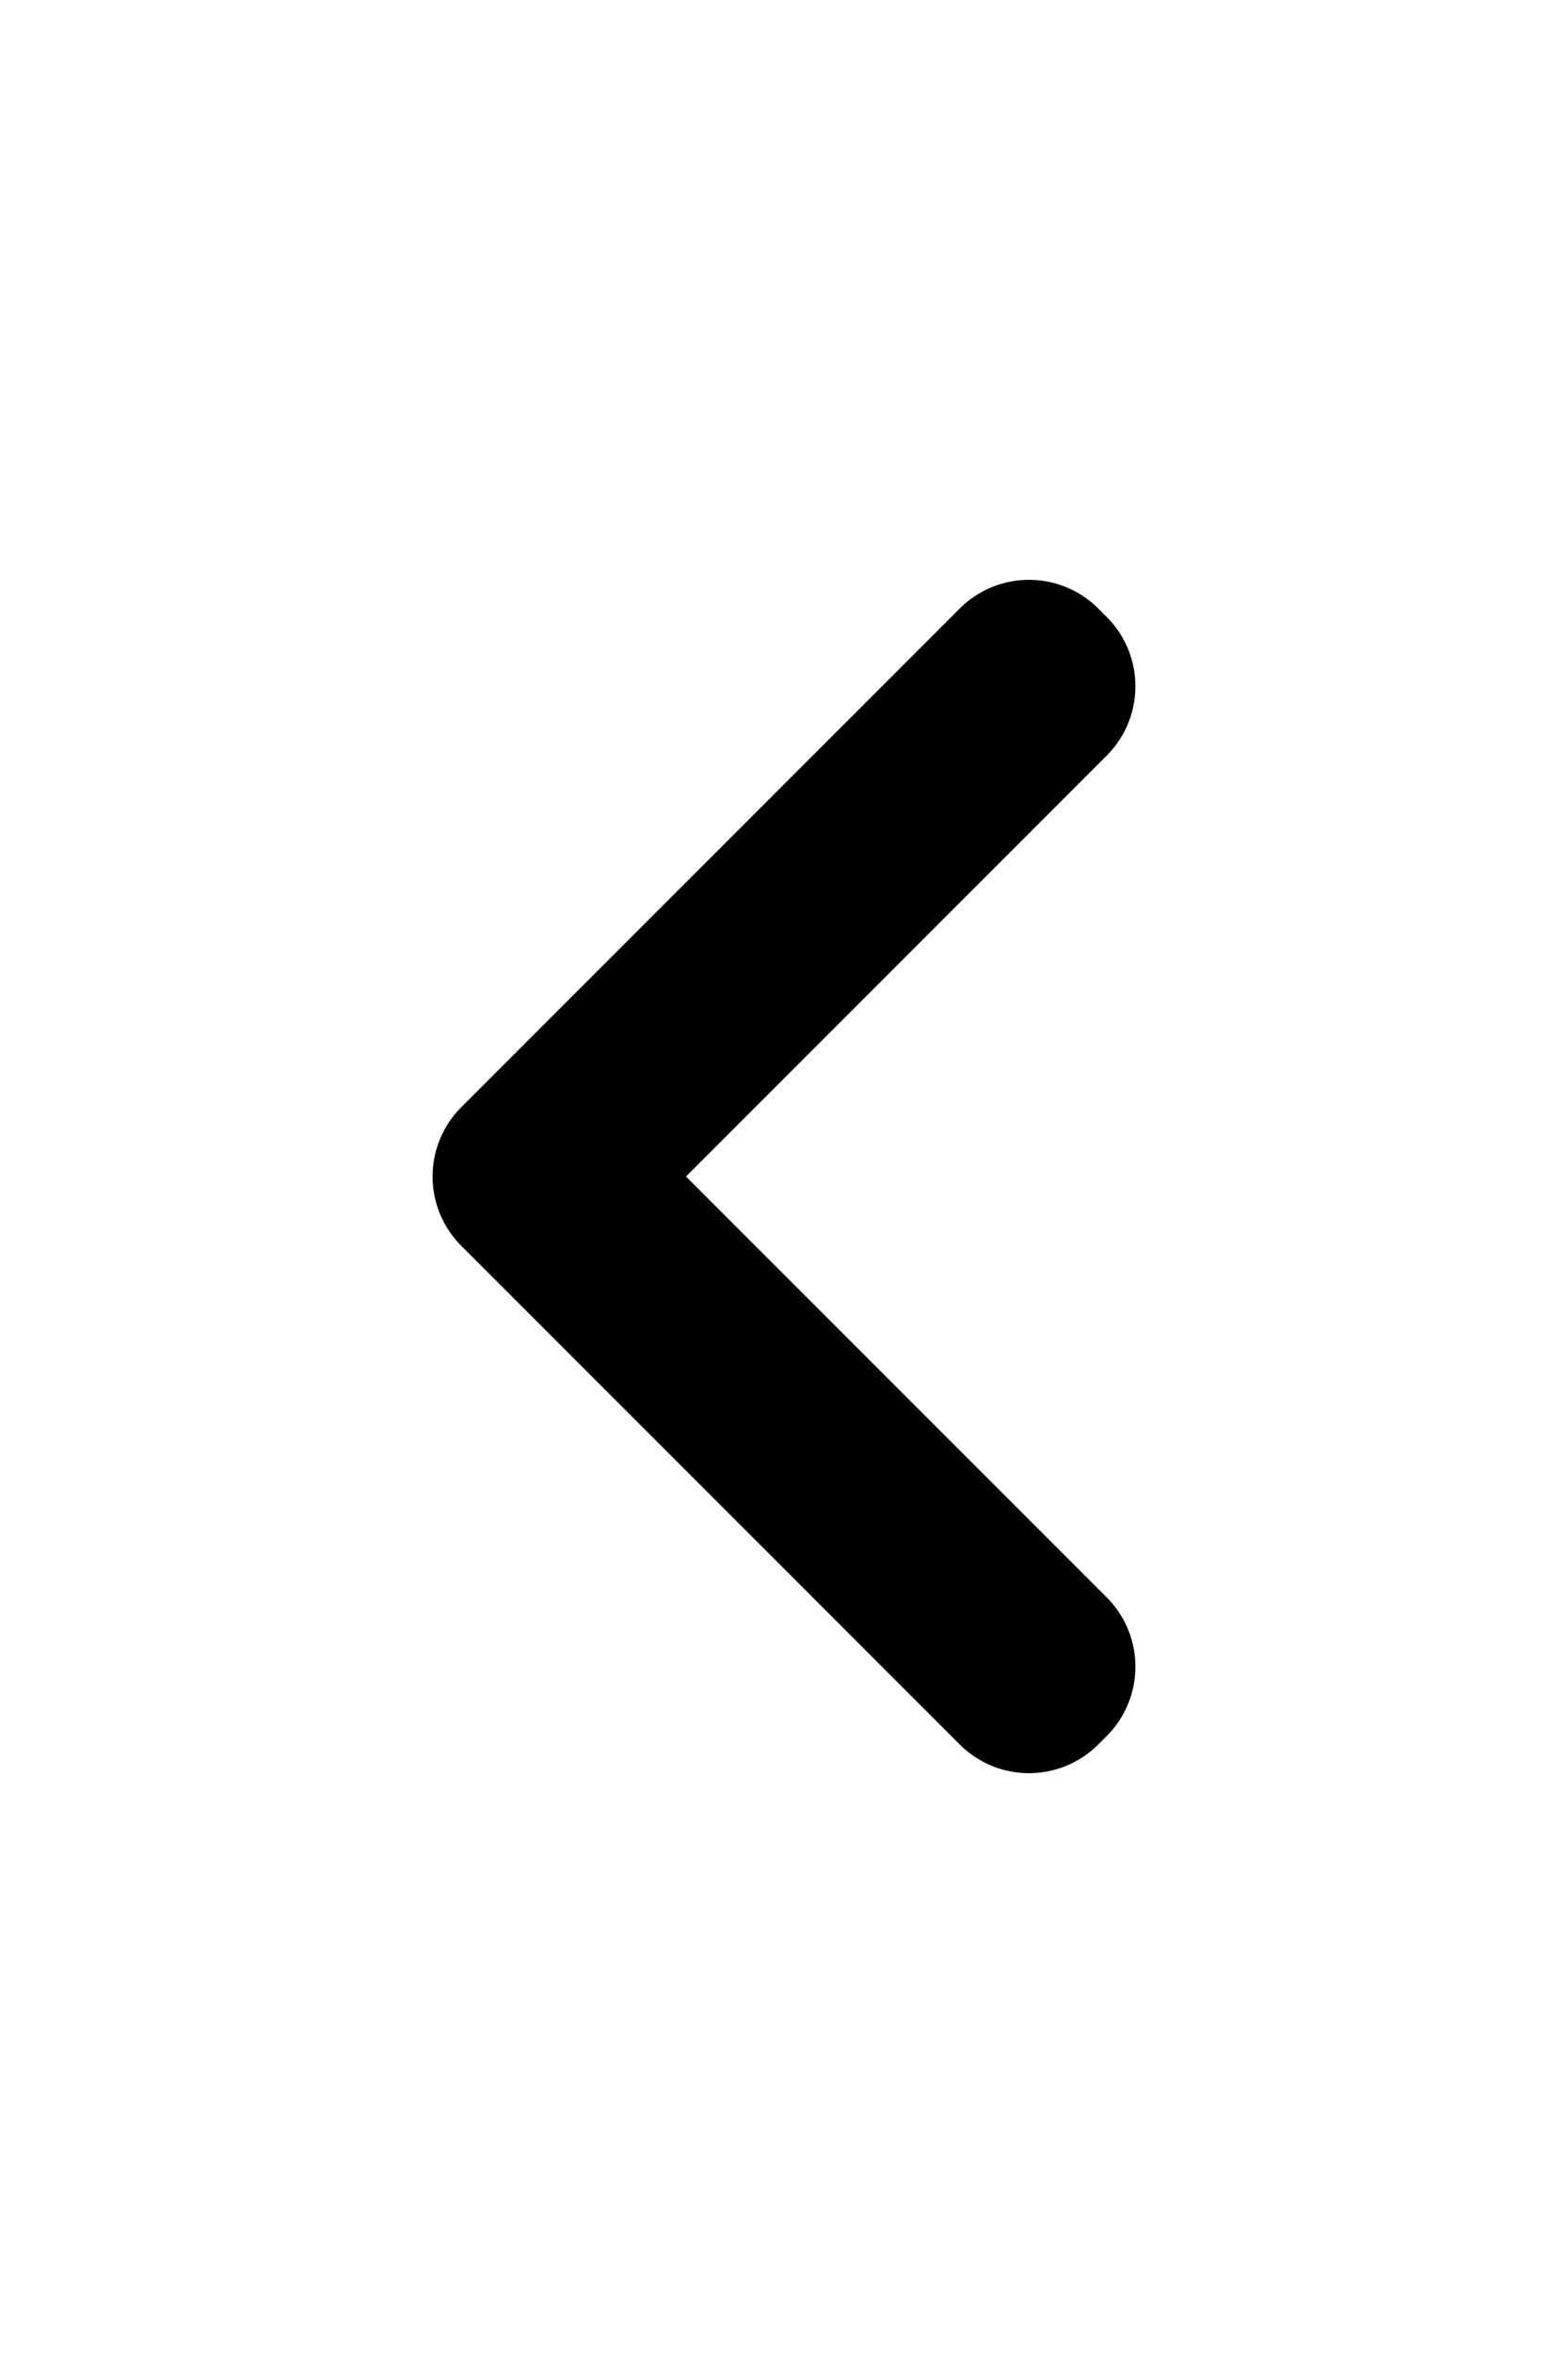 <svg xmlns="http://www.w3.org/2000/svg" width="16" height="24" viewBox="0 0 16 24" fill="currentColor"><path d="M11.3 7.7a1 1 0 0 0 0-1.4l-.1-.1a1 1 0 0 0-1.4 0l-5.1 5.1a1 1 0 0 0 0 1.4l5.1 5.1a1 1 0 0 0 1.4 0l.1-.1a1 1 0 0 0 0-1.4L7 12z"/></svg>
